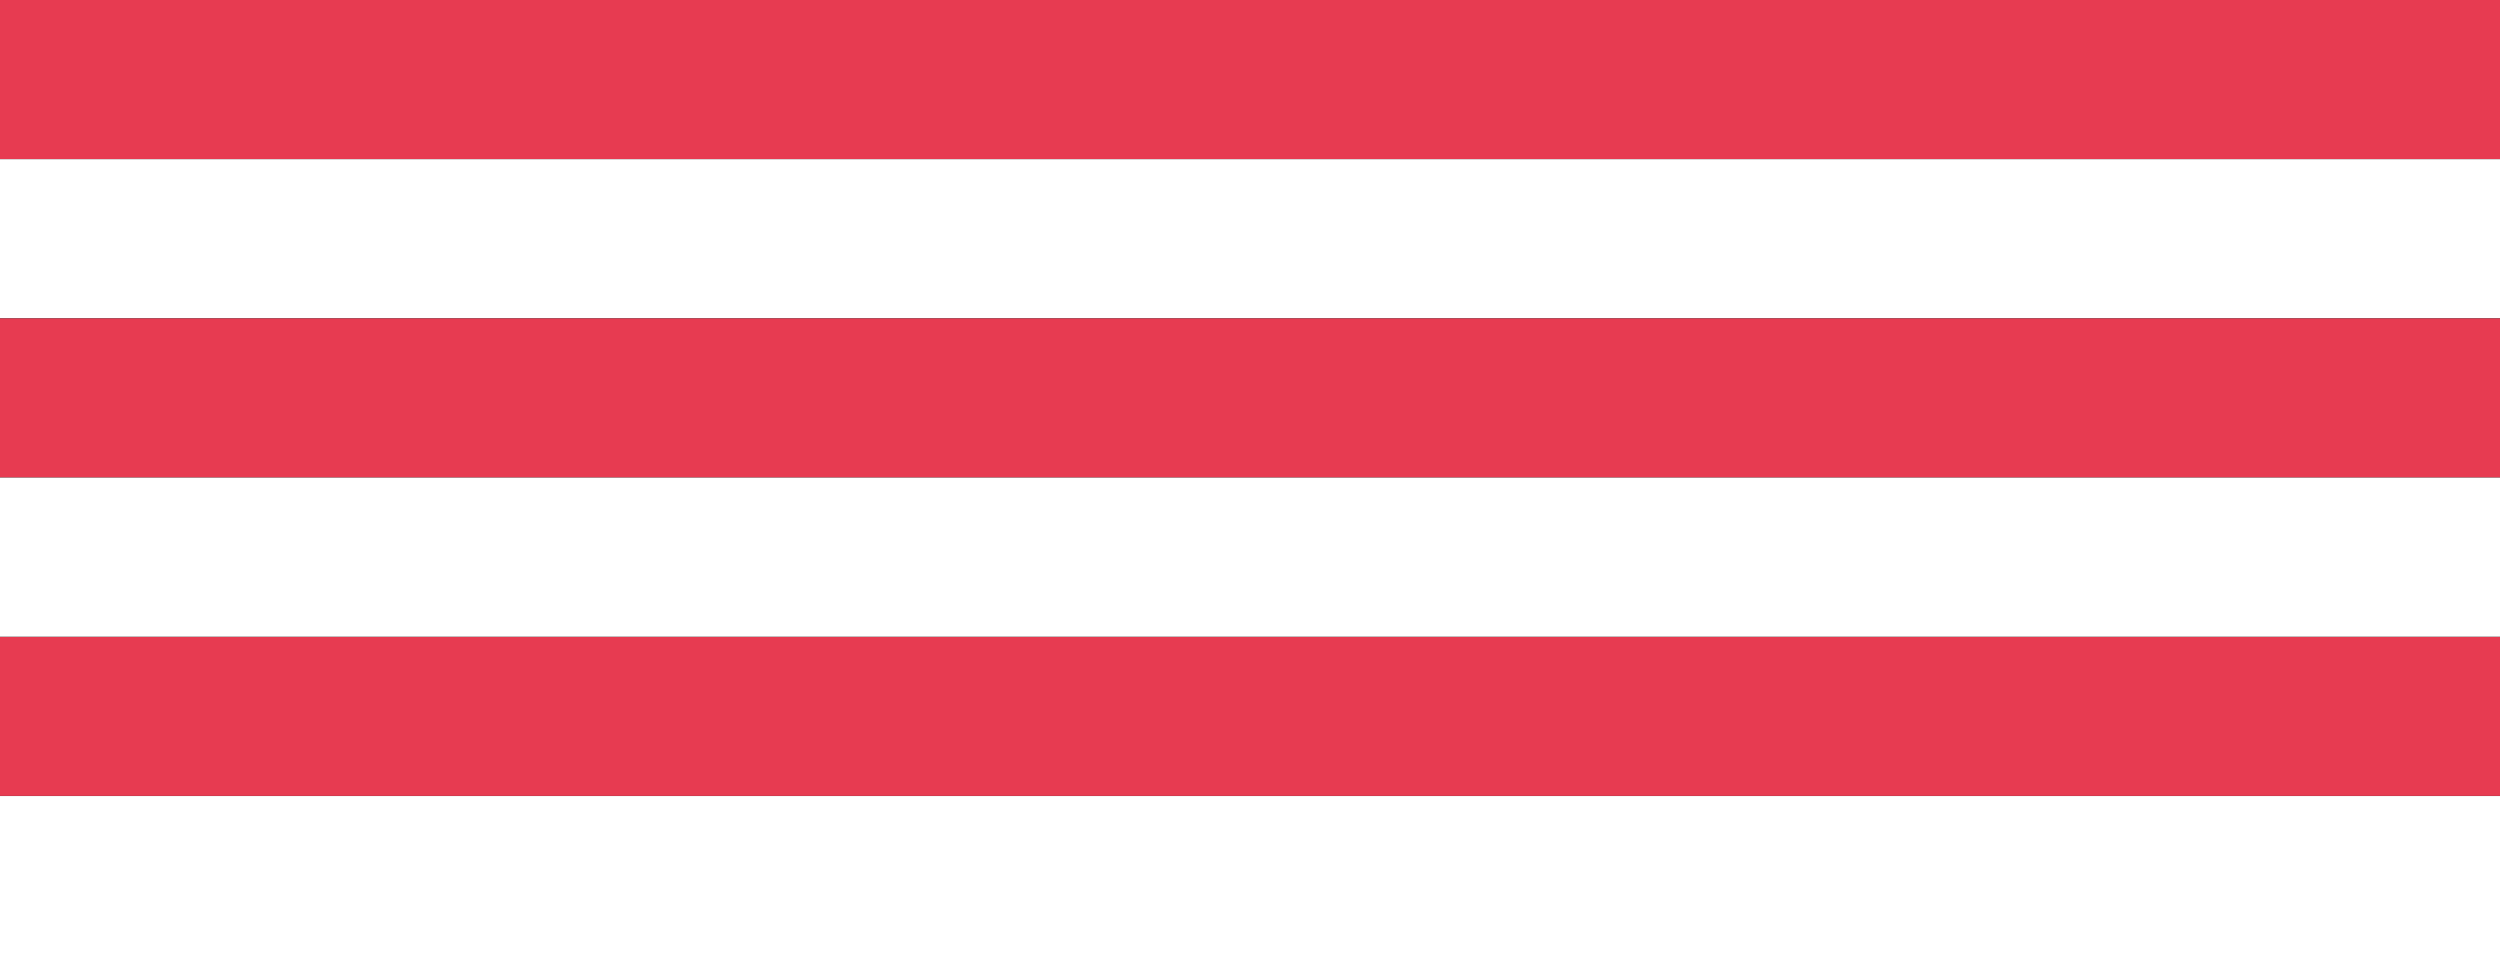 <?xml version="1.0" encoding="utf-8"?>
<!-- Generator: Adobe Illustrator 21.0.0, SVG Export Plug-In . SVG Version: 6.00 Build 0)  -->
<svg version="1.1" id="Livello_1" xmlns="http://www.w3.org/2000/svg" xmlns:xlink="http://www.w3.org/1999/xlink" x="0px" y="0px"
	 width="492px" height="188px" viewBox="0 0 492 188" style="enable-background:new 0 0 492 188;" xml:space="preserve">
<rect x="0" y="0" width="492" height="188" fill="#333333" stroke="none"/>
<style type="text/css">
	.st0{fill:#E73B51;}
	.st1{fill:#FFFFFF;}
</style>
<rect x="229.5" y="-233" transform="matrix(6.123234e-17 -1 1 6.123234e-17 229.466 260.799)" class="st0" width="31.3" height="497.3"/>
<rect x="229.5" y="-107.6" transform="matrix(6.123234e-17 -1 1 6.123234e-17 104.135 386.13)" class="st0" width="31.3" height="497.3"/>
<rect x="229.5" y="-201.6" transform="matrix(6.123234e-17 -1 1 6.123234e-17 198.133 292.131)" class="st1" width="31.3" height="497.3"/>
<rect x="229.5" y="-170.3" transform="matrix(6.123234e-17 -1 1 6.123234e-17 166.801 323.464)" class="st0" width="31.3" height="497.3"/>
<rect x="229.5" y="-139" transform="matrix(6.123234e-17 -1 1 6.123234e-17 135.468 354.797)" class="st1" width="31.3" height="497.3"/>
<rect x="229.5" y="-76.3" transform="matrix(6.123234e-17 -1 1 6.123234e-17 72.803 417.462)" class="st1" width="31.3" height="497.3"/>
</svg>
